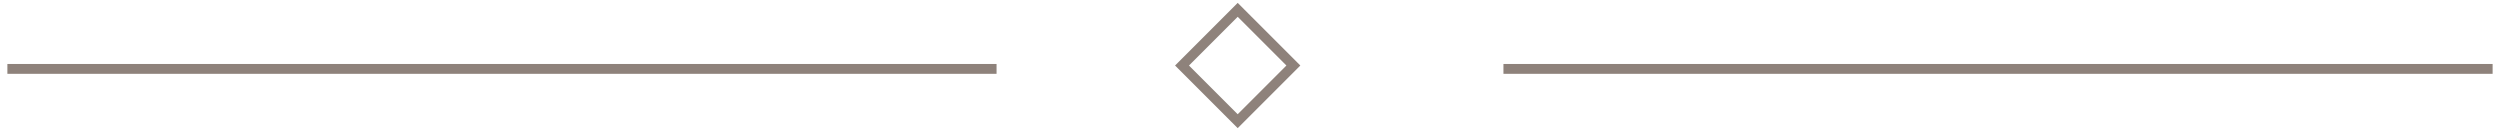 <svg width="254" height="14" viewBox="0 0 254 14" fill="none" xmlns="http://www.w3.org/2000/svg">
<rect x="125.75" y="1" width="8" height="8" transform="rotate(45 125.75 1)" stroke="#8E827B"/>
<path d="M0.75 7H101.25" stroke="#8E827B"/>
<path d="M152.75 7H253.25" stroke="#8E827B"/>
</svg>
